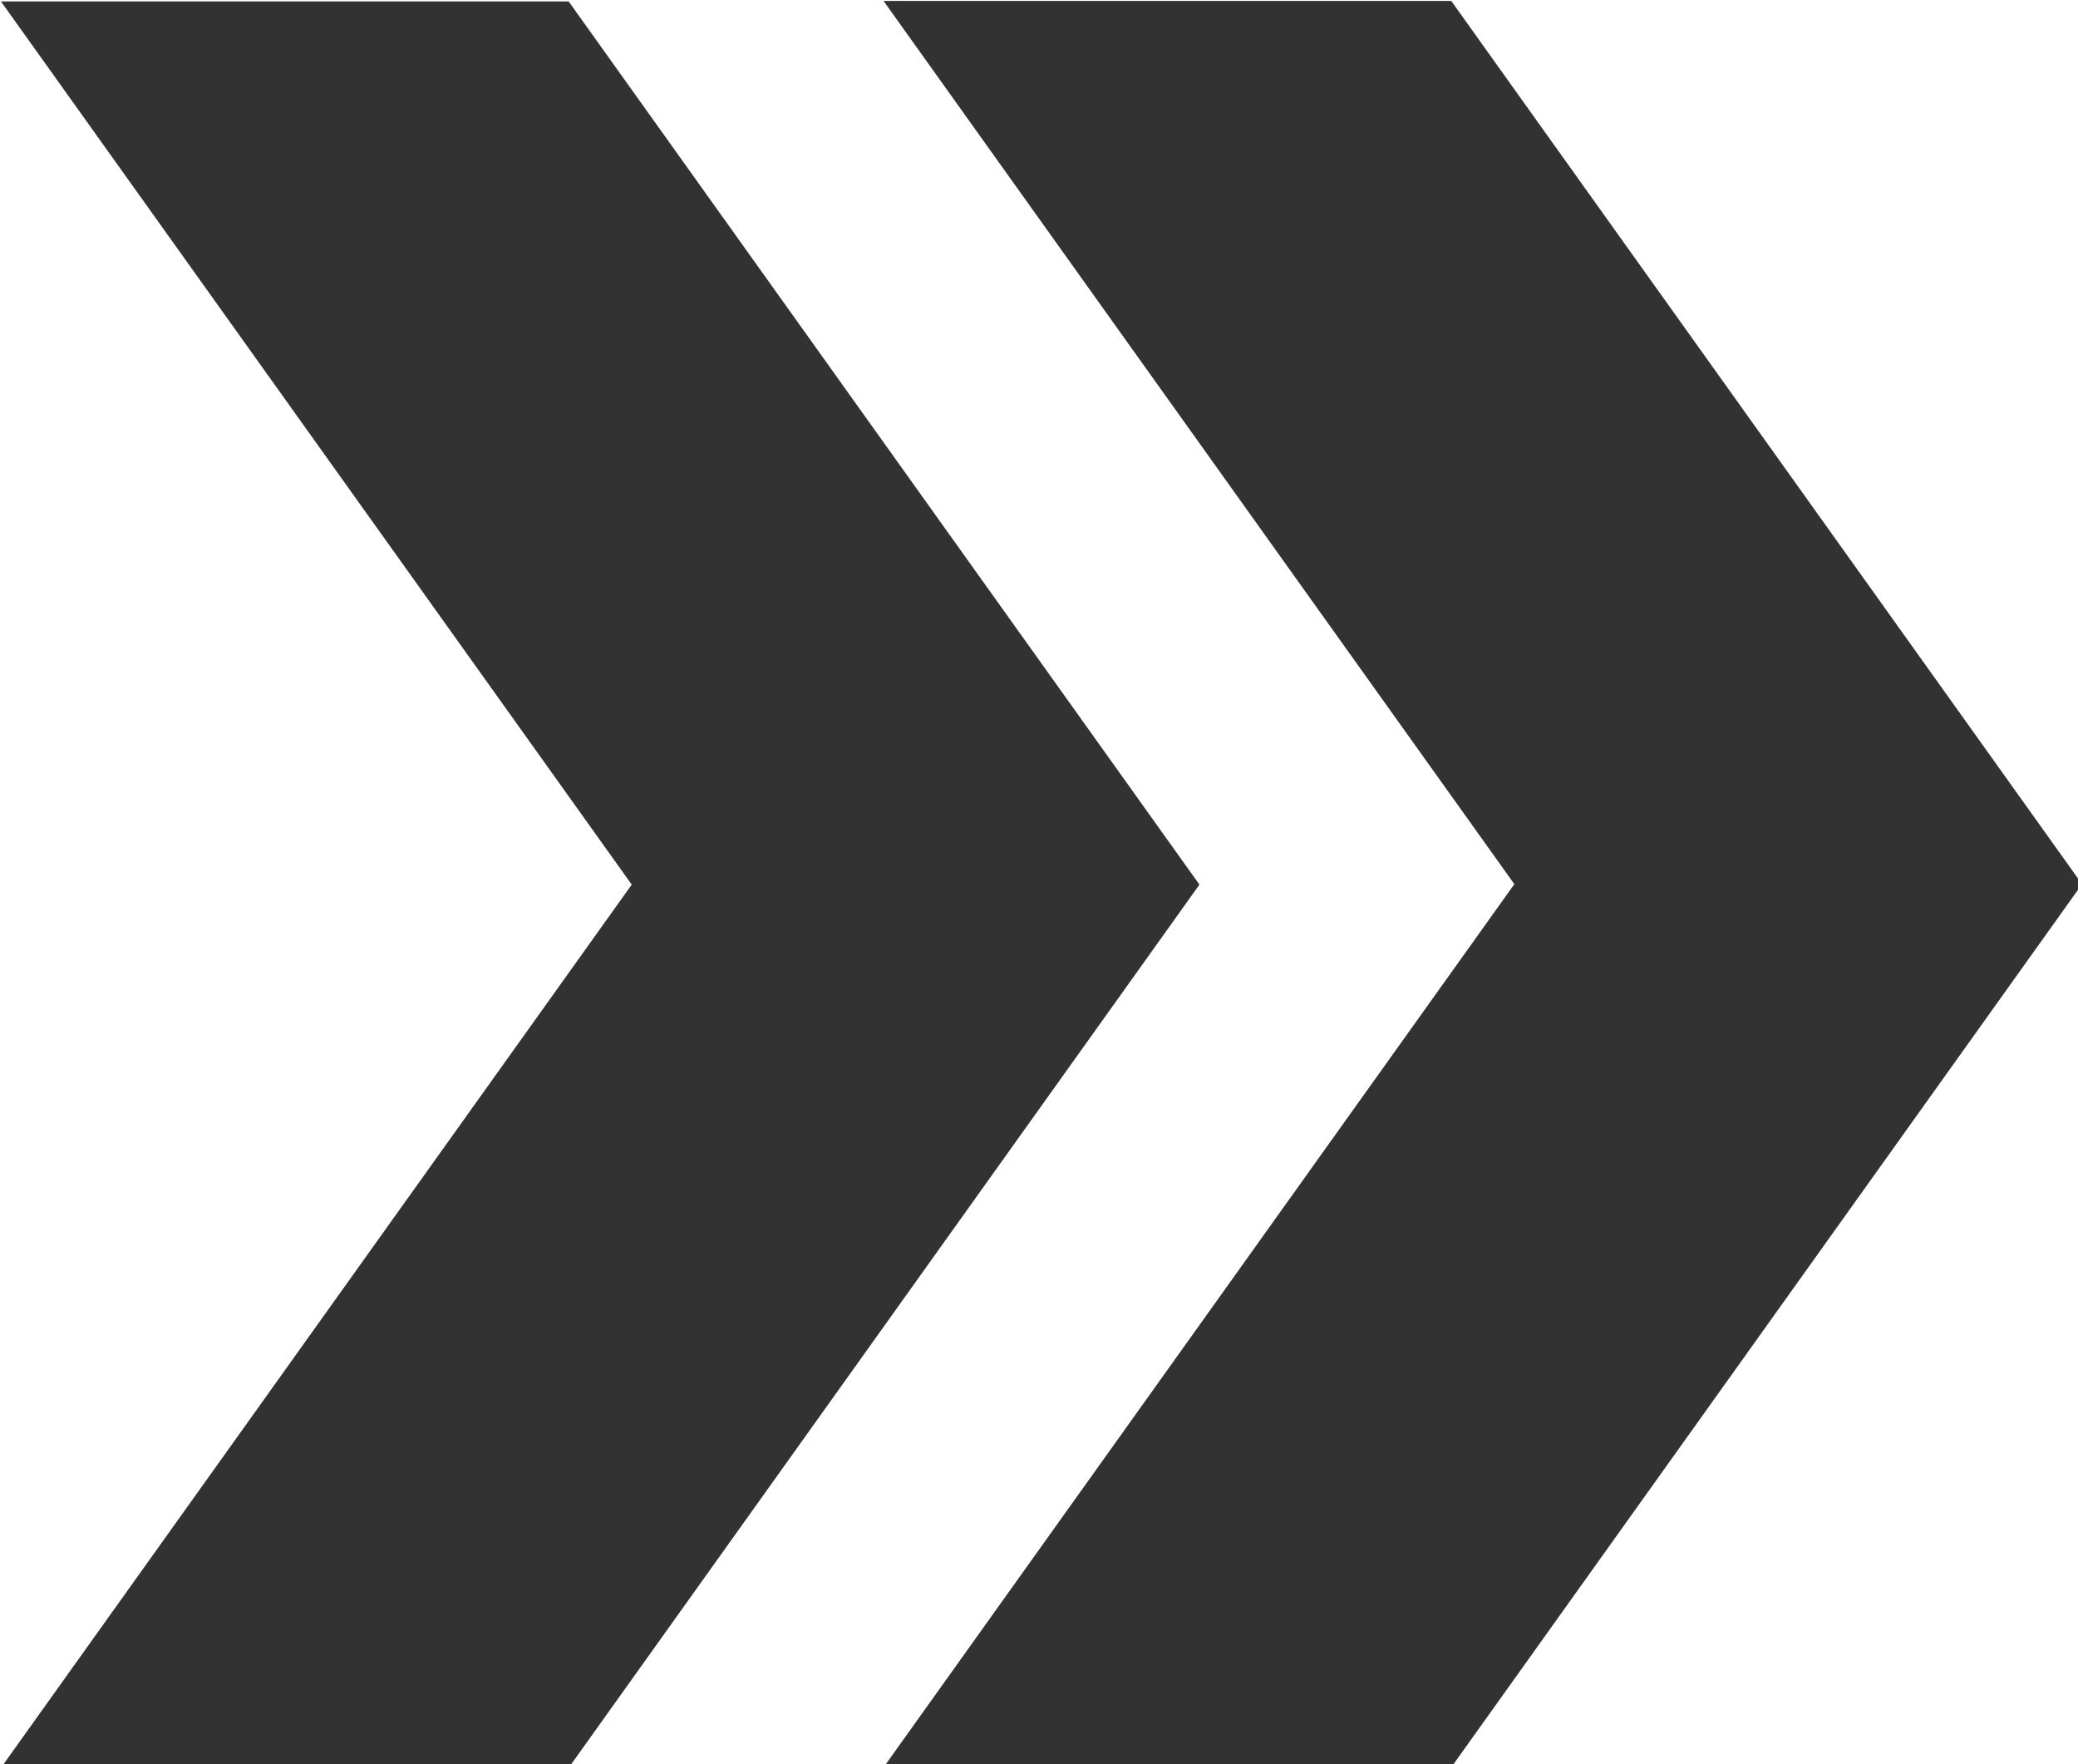 <?xml version="1.0" encoding="UTF-8" standalone="no"?>
<!-- Created with Inkscape (http://www.inkscape.org/) -->

<svg
   id="svg1100"
   version="1.1"
   viewBox="0 0 4.365 3.705"
   height="3.705mm"
   width="4.365mm"
   xmlns="http://www.w3.org/2000/svg"
   xmlns:svg="http://www.w3.org/2000/svg">
  <defs
     id="defs1097" />
  <g
     id="New_Layer_1652809092.8540788"
     style="display:inline"
     transform="translate(-155.193,-929.038)">
    <path
       fill="#323232"
       d="M 15.5,5 H 11 l 5,7 -5,7 h 4.5 l 5,-7 z"
       id="path16169"
       transform="matrix(0.265,0,0,0.265,154.134,927.715)" />
    <path
       fill="#323232"
       d="M 8.5,5 H 4 l 5,7 -5,7 h 4.5 l 5,-7 z"
       id="path16171"
       transform="matrix(0.265,0,0,0.265,154.135,927.716)" />
  </g>
</svg>
